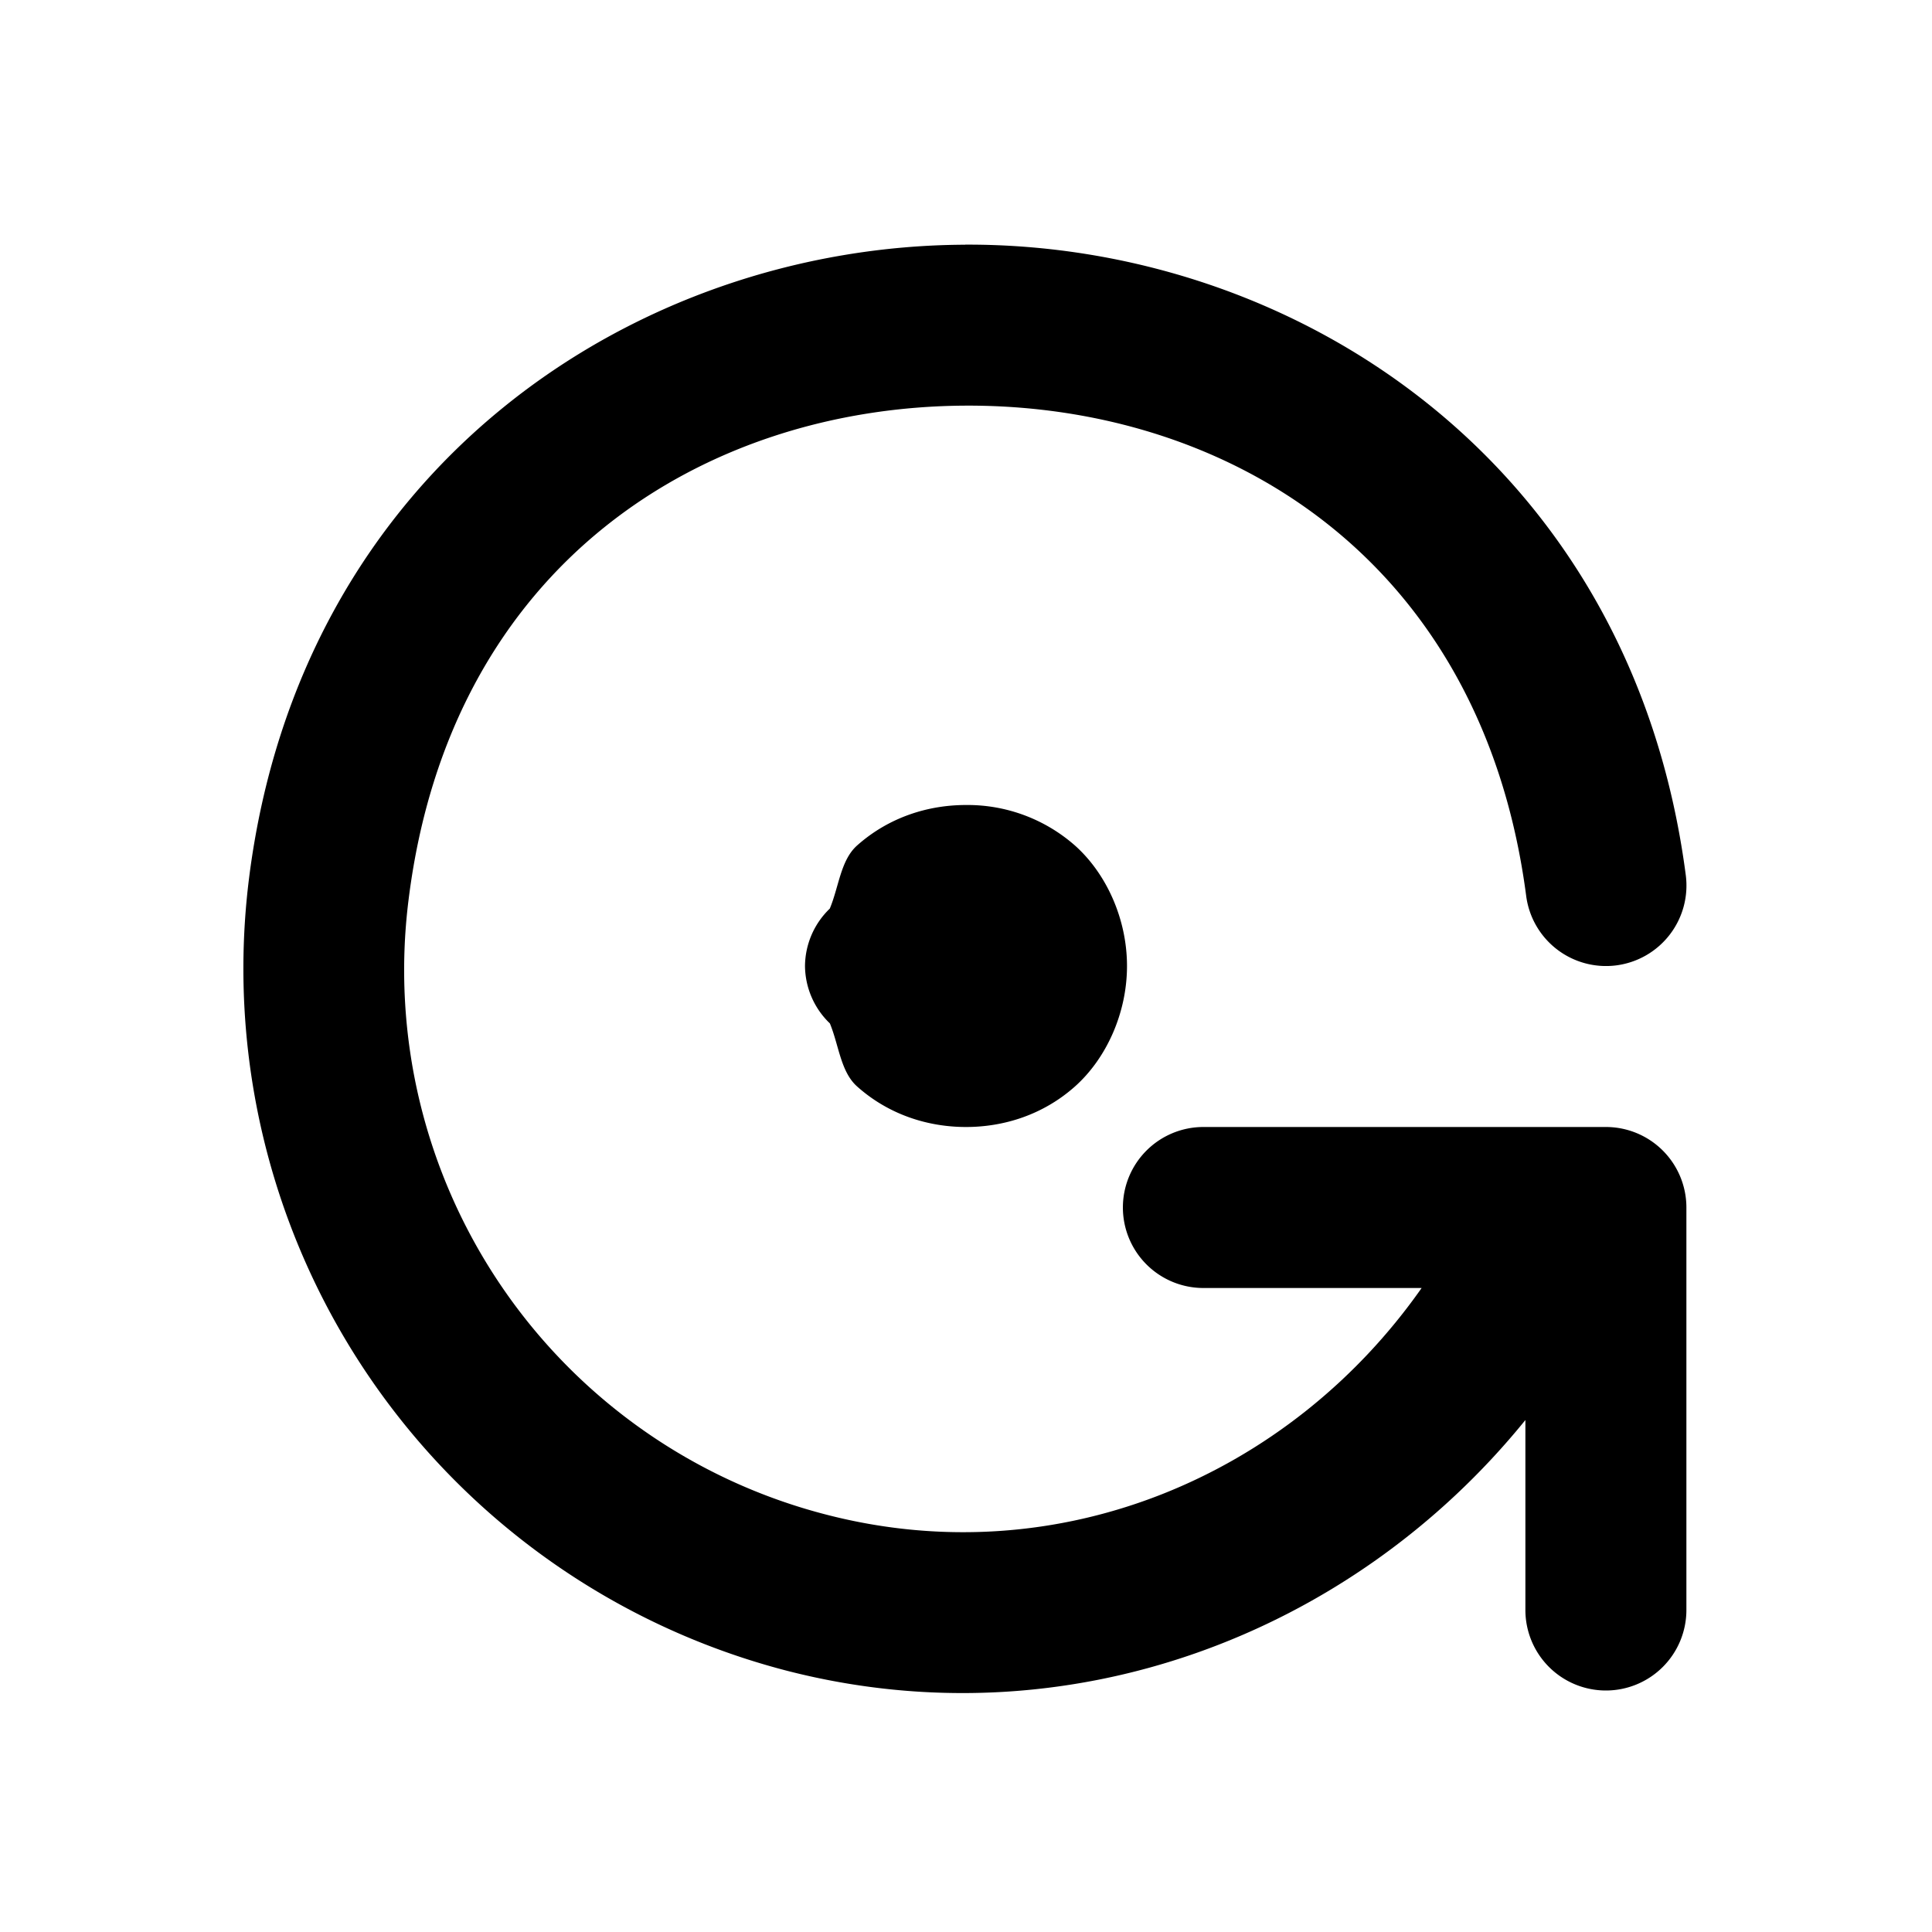 <svg xmlns="http://www.w3.org/2000/svg" width="24" height="24" viewBox="0 0 24 24"><path d="M11.99 3.04c-4.09.014-8.258 2.76-8.898 7.883a9.01 9.01 0 0 0 6.685 9.832c3.482.895 7.006-.442 9.172-3.115V20a1 1 0 0 0 1 1 1 1 0 0 0 1-1v-5a1 1 0 0 0-1-1h-5a1 1 0 0 0-1 1 1 1 0 0 0 1 1h2.711c-1.64 2.337-4.508 3.558-7.385 2.818a6.985 6.985 0 0 1-5.199-7.646c.523-4.18 3.677-6.12 6.922-6.133s6.412 1.9 6.961 6.092a1 1 0 0 0 1.121.861 1 1 0 0 0 .861-1.123c-.672-5.131-4.86-7.846-8.95-7.83zM12 10c-.472 0-.958.152-1.352.502-.206.183-.226.512-.34.785A1 1 0 0 0 10 12a1 1 0 0 0 .309.713c.113.273.133.602.34.785.393.35.879.502 1.351.502s.958-.152 1.352-.502c.393-.35.648-.915.648-1.498s-.255-1.148-.648-1.498A2.02 2.02 0 0 0 12 10z"/></svg>